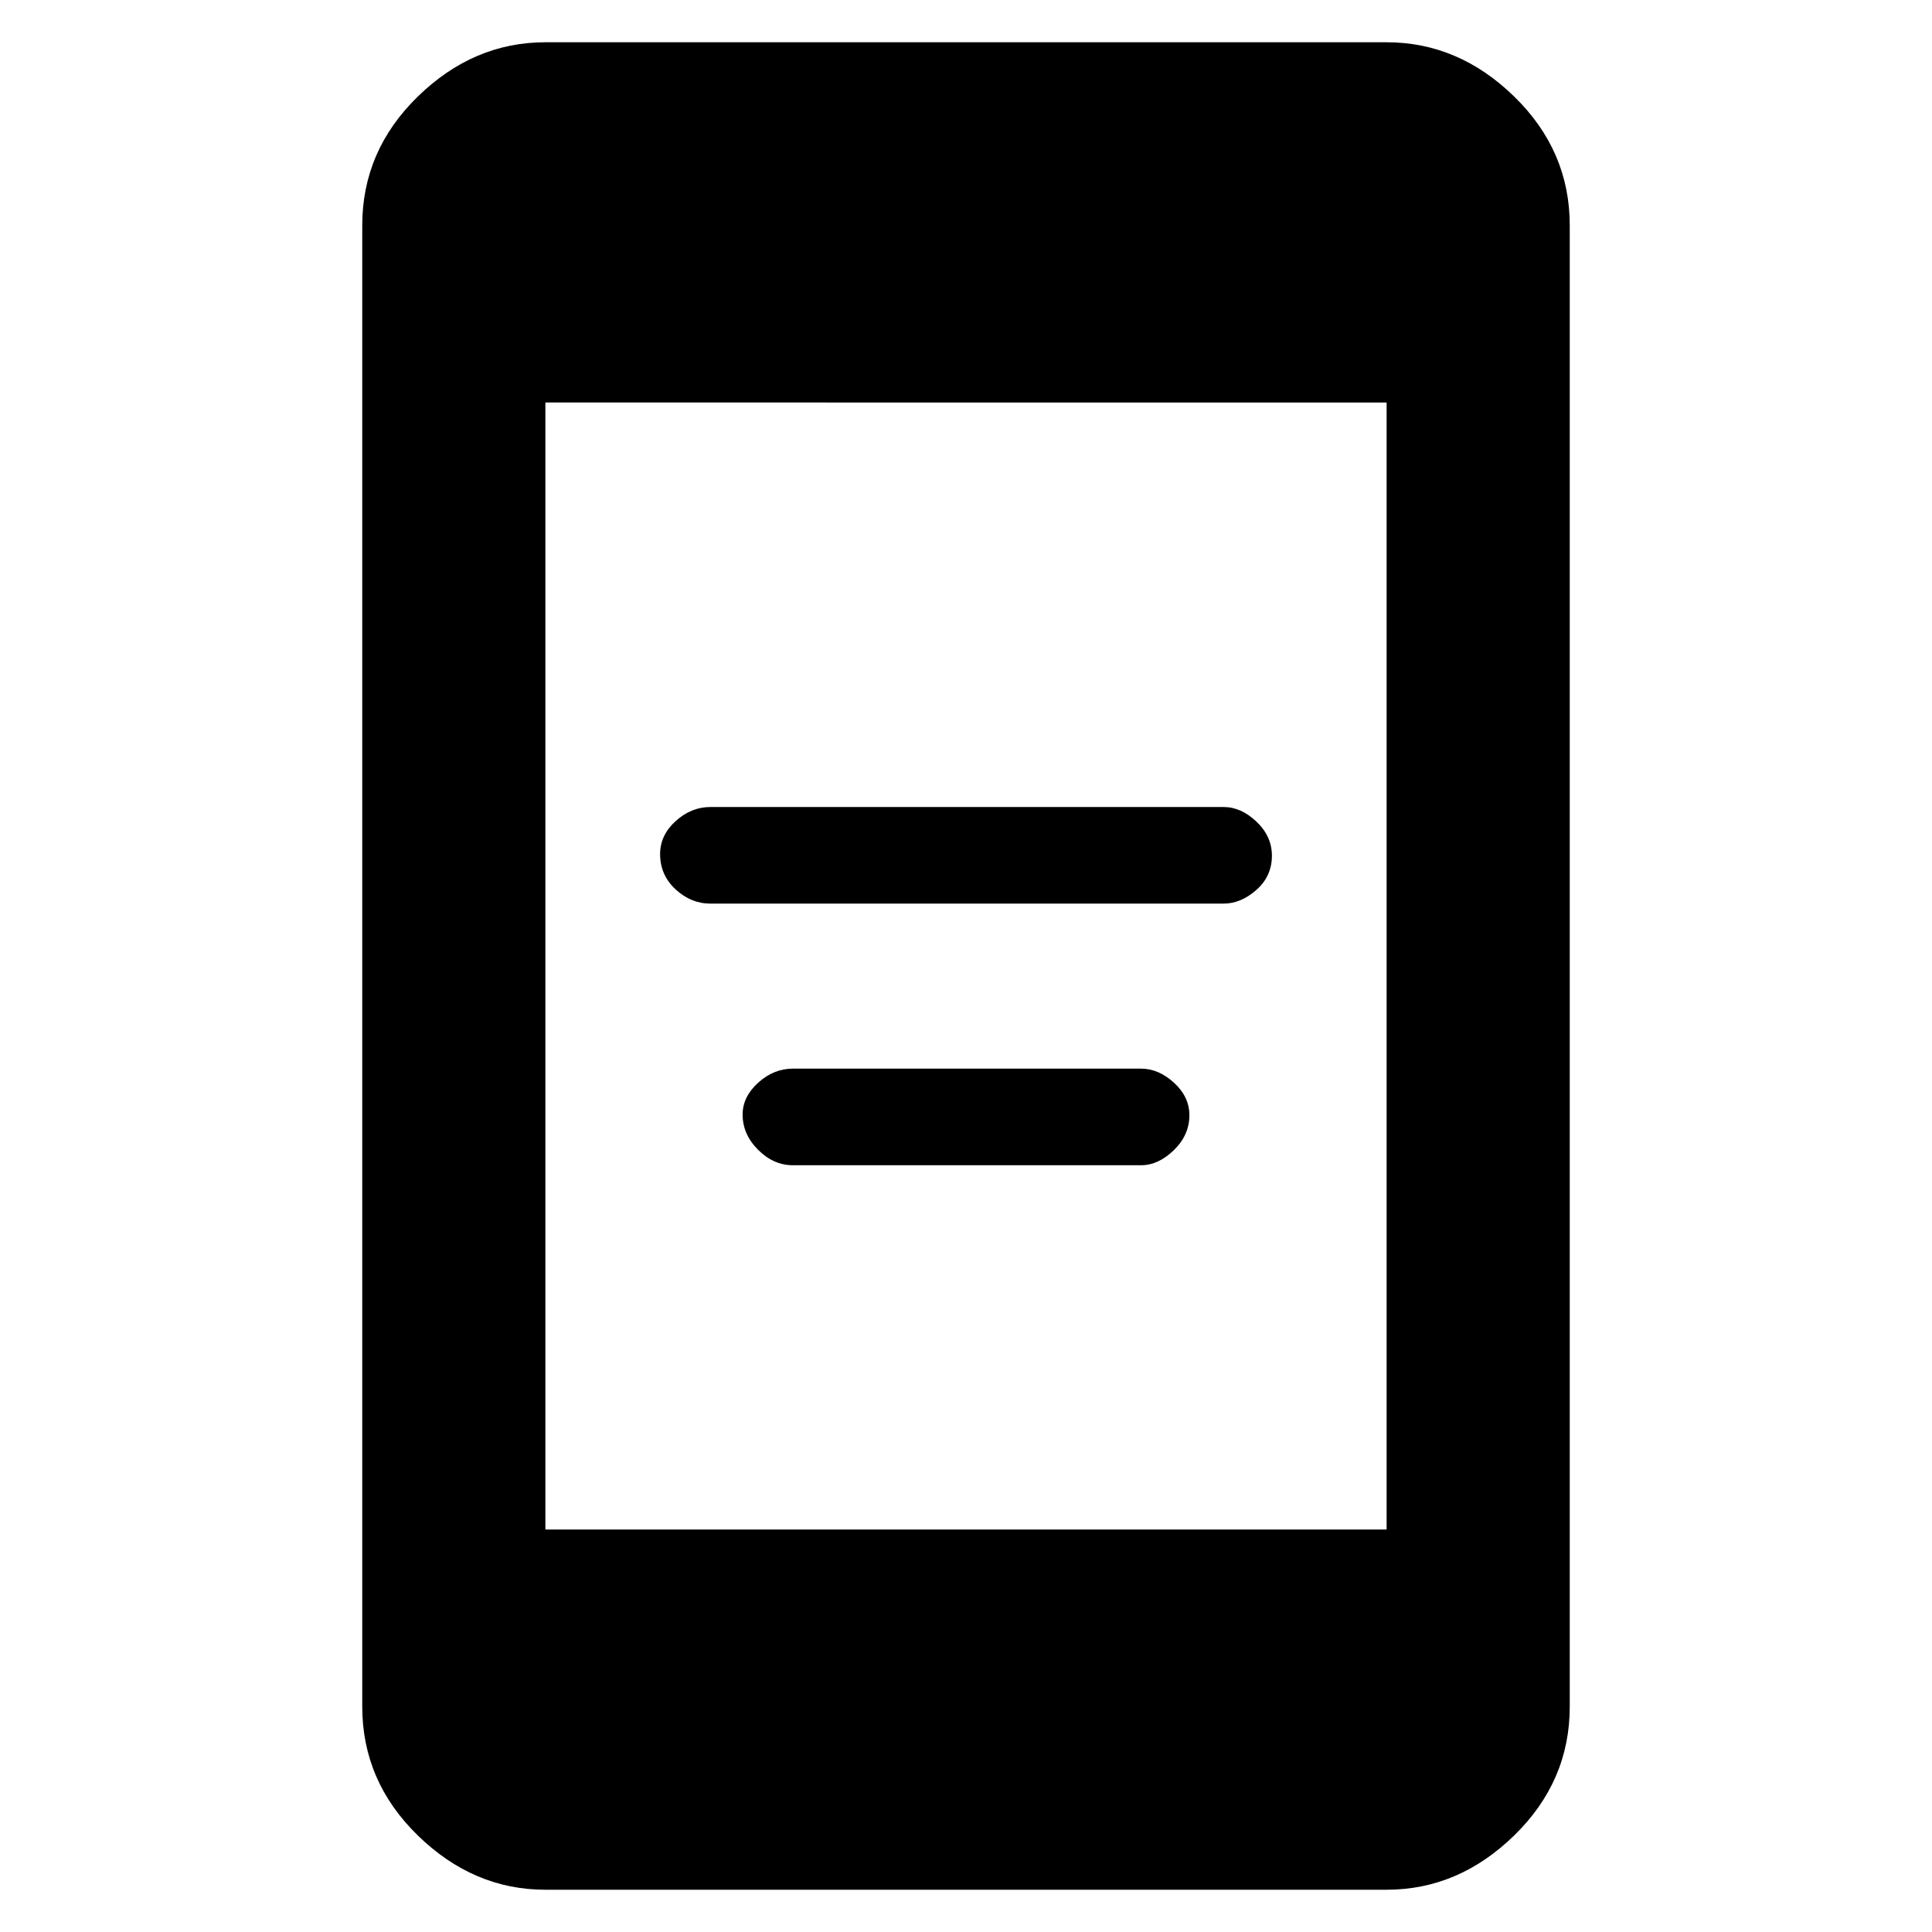 <svg xmlns="http://www.w3.org/2000/svg" height="48" viewBox="0 -960 960 960" width="48"><path d="M394-381q-9.67 0-17.33-7.69-7.67-7.68-7.67-17.5 0-8.81 7.72-15.81 7.71-7 17.28-7h173q8.67 0 16.33 6.99 7.67 6.98 7.67 16.2 0 9.81-7.72 17.31-7.71 7.5-16.28 7.5H394Zm-41-130q-9.67 0-17.33-7.1-7.67-7.11-7.67-17.5 0-9.4 7.72-16.4 7.71-7 17.28-7h255q8.67 0 16.33 7.27 7.67 7.27 7.67 16.92 0 10.21-7.72 17.01-7.71 6.8-16.28 6.8H353ZM271-21q-35.73 0-63.36-26.94Q180-74.88 180-112v-736q0-37.13 27.64-64.06Q235.27-939 271-939h418q35.72 0 63.36 26.94Q780-885.13 780-848v736q0 37.12-27.64 64.06Q724.72-21 689-21H271Zm0-179h418v-560H271v560Z"/></svg>